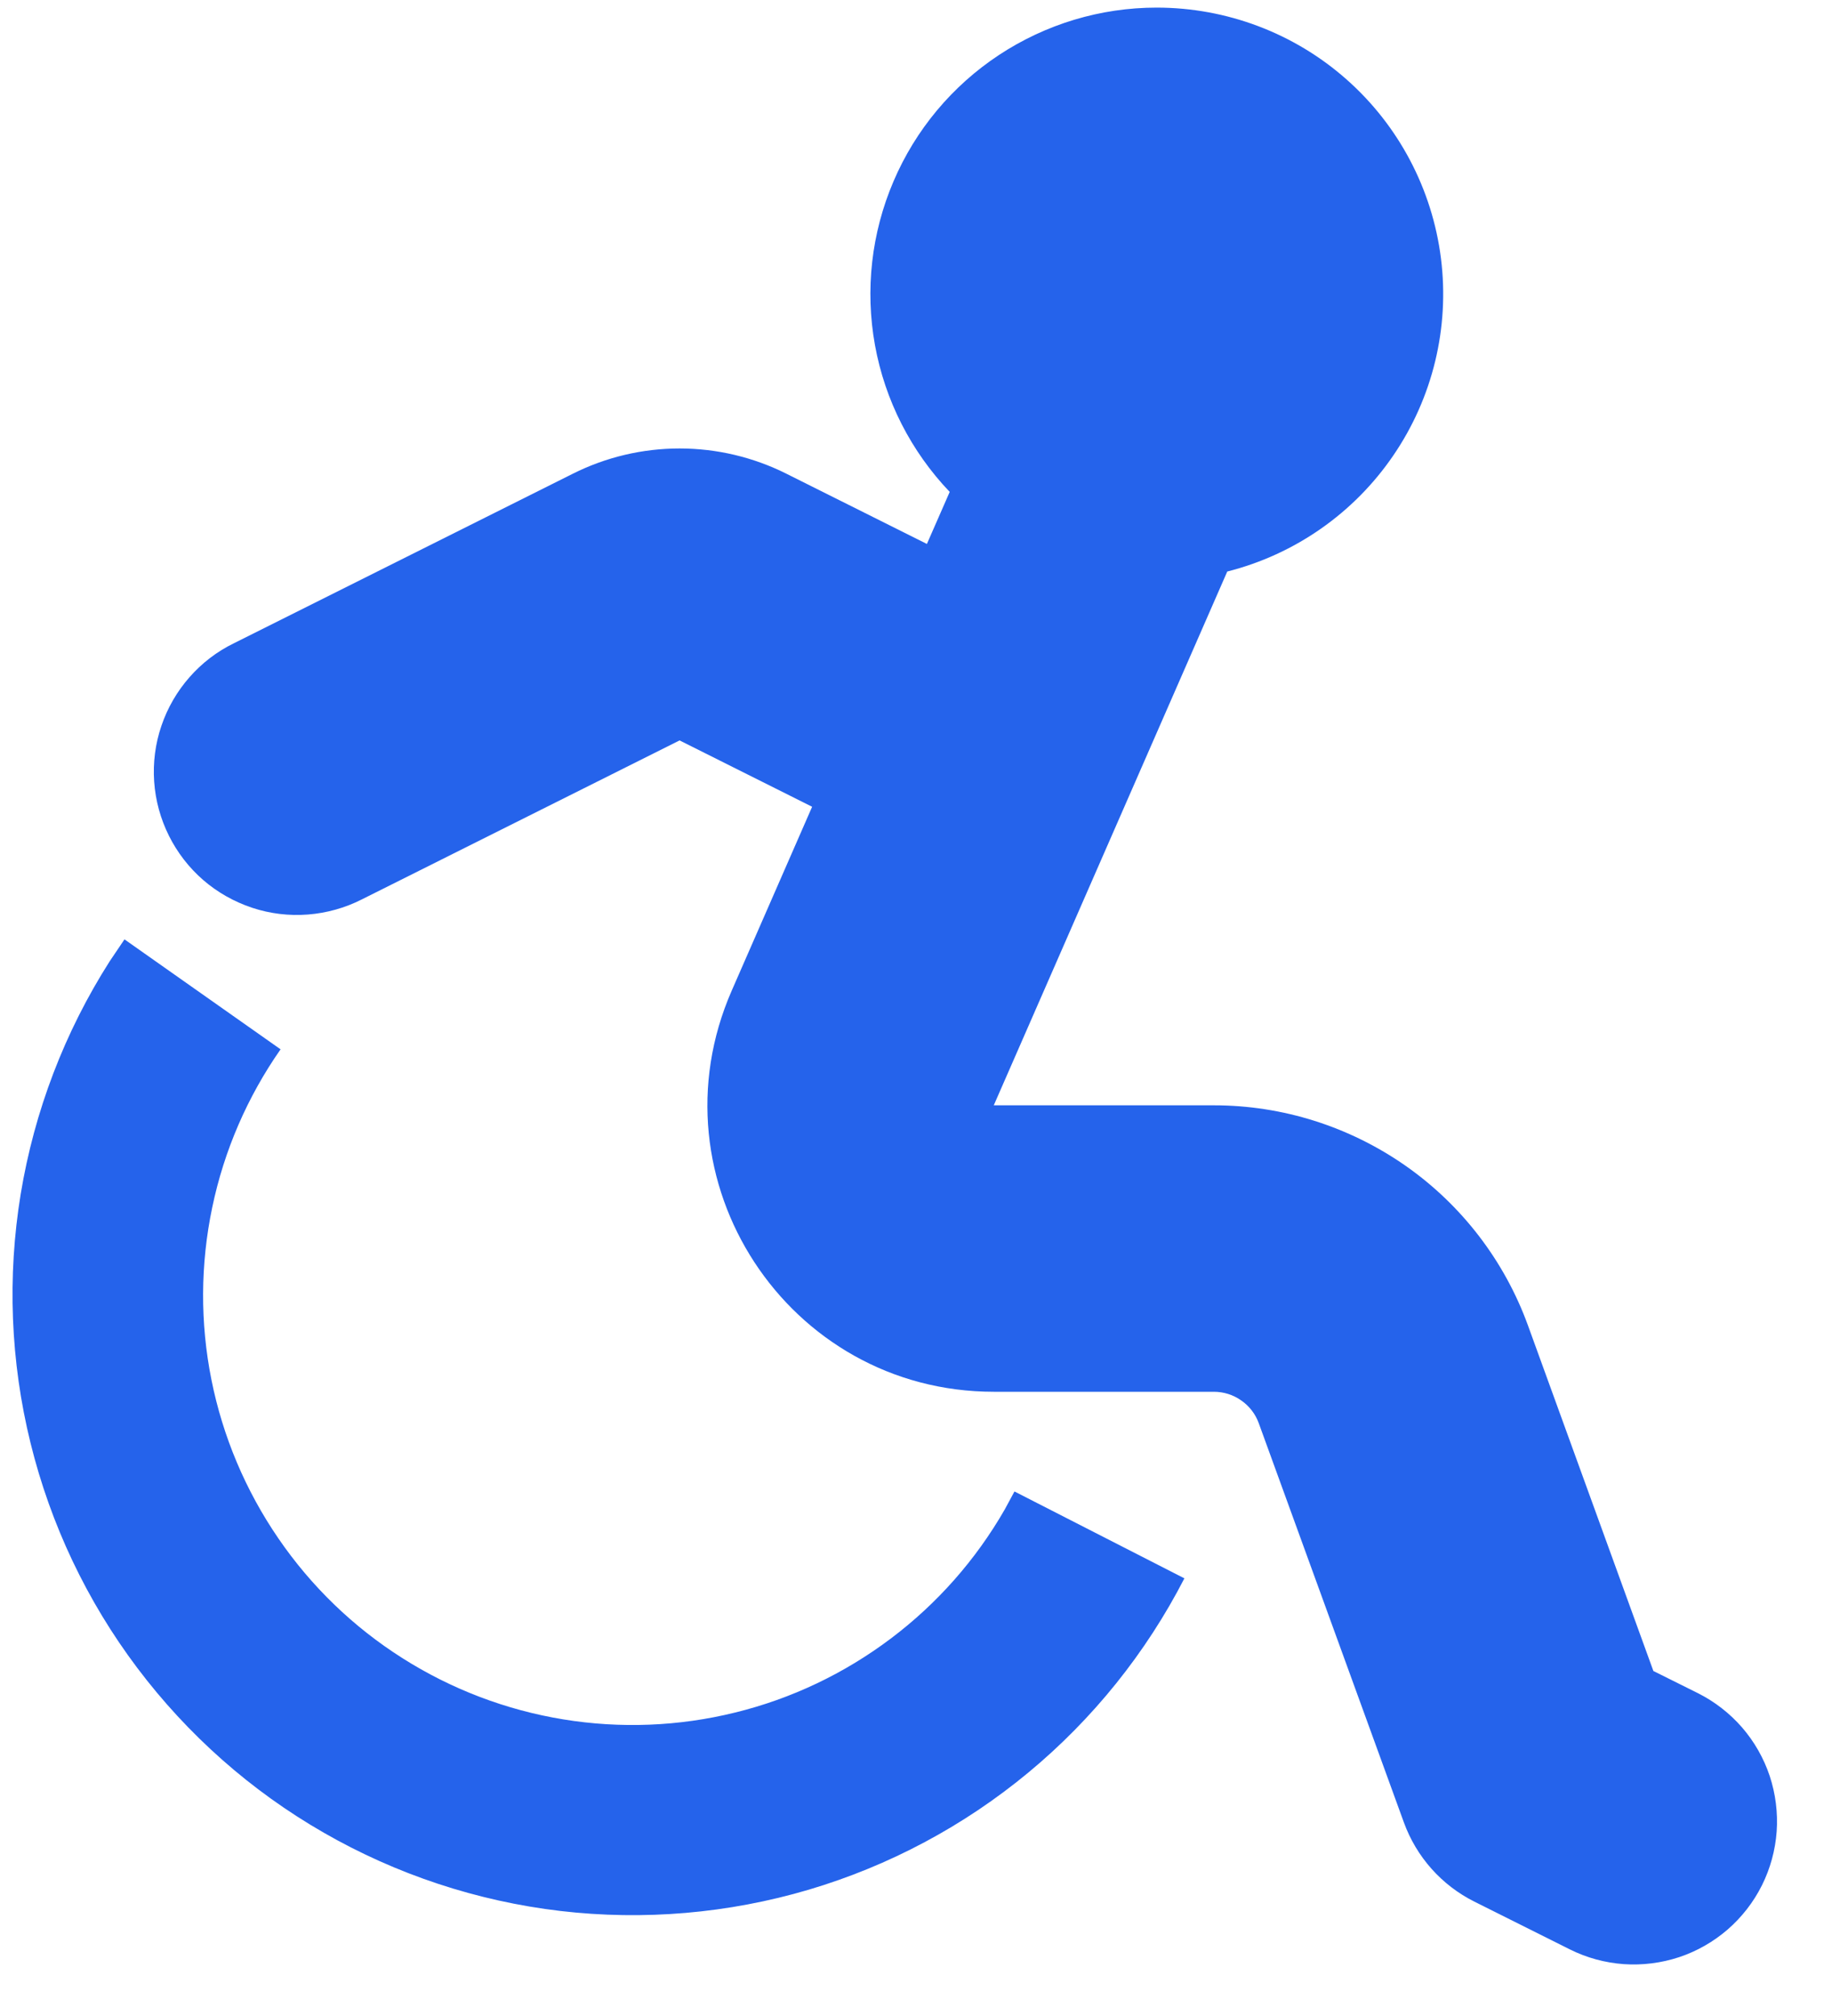 <svg width="20" height="22" viewBox="0 0 20 22" fill="none" xmlns="http://www.w3.org/2000/svg">
<path d="M12.627 0.083C13.389 0.083 14.126 0.36 14.697 0.864C15.269 1.368 15.636 2.064 15.731 2.82C15.826 3.576 15.641 4.341 15.211 4.97C14.782 5.599 14.137 6.05 13.398 6.237L10.849 12.062H13.252C14.001 12.062 14.731 12.293 15.345 12.722C15.958 13.151 16.424 13.759 16.68 14.462L18.05 18.235L18.536 18.477C18.719 18.569 18.883 18.696 19.018 18.851C19.152 19.006 19.255 19.186 19.32 19.381C19.384 19.575 19.41 19.781 19.396 19.986C19.381 20.19 19.327 20.39 19.235 20.574C19.143 20.758 19.016 20.921 18.861 21.056C18.706 21.19 18.526 21.293 18.331 21.358C18.136 21.422 17.931 21.448 17.726 21.434C17.521 21.419 17.322 21.365 17.138 21.273L16.096 20.752C15.738 20.573 15.463 20.264 15.326 19.887L13.742 15.531C13.706 15.431 13.639 15.344 13.551 15.283C13.464 15.221 13.359 15.188 13.252 15.188H10.85C8.597 15.188 7.085 12.876 7.988 10.811L8.866 8.804L7.419 8.08L3.95 9.815C3.767 9.908 3.566 9.964 3.361 9.98C3.155 9.996 2.948 9.971 2.752 9.906C2.557 9.841 2.375 9.739 2.219 9.604C2.063 9.469 1.936 9.304 1.844 9.12C1.752 8.935 1.697 8.735 1.683 8.529C1.669 8.323 1.695 8.117 1.762 7.921C1.828 7.726 1.932 7.546 2.068 7.391C2.204 7.236 2.369 7.109 2.555 7.019L6.255 5.169C6.616 4.988 7.015 4.894 7.419 4.894C7.823 4.894 8.222 4.988 8.584 5.169L10.119 5.936L10.368 5.368C9.945 4.925 9.661 4.368 9.552 3.766C9.443 3.164 9.513 2.543 9.754 1.98C9.994 1.417 10.395 0.937 10.906 0.6C11.417 0.263 12.015 0.083 12.627 0.083ZM1.359 10.251L3.063 11.451C2.7 11.97 2.446 12.557 2.317 13.176C2.187 13.796 2.184 14.436 2.308 15.056C2.432 15.677 2.681 16.266 3.039 16.788C3.397 17.311 3.857 17.755 4.392 18.094C4.926 18.433 5.524 18.661 6.149 18.763C6.773 18.865 7.412 18.84 8.027 18.688C8.642 18.537 9.219 18.262 9.725 17.881C10.231 17.5 10.654 17.021 10.969 16.472L11.075 16.276L12.93 17.224C12.511 18.038 11.932 18.759 11.227 19.343C10.522 19.927 9.706 20.362 8.828 20.622C7.95 20.881 7.028 20.96 6.119 20.854C5.21 20.747 4.331 20.457 3.537 20.001C2.743 19.546 2.05 18.933 1.499 18.202C0.948 17.471 0.552 16.636 0.333 15.746C0.114 14.857 0.078 13.933 0.226 13.03C0.375 12.127 0.705 11.263 1.197 10.491L1.359 10.251Z" fill="#2563EB"/>
</svg>
